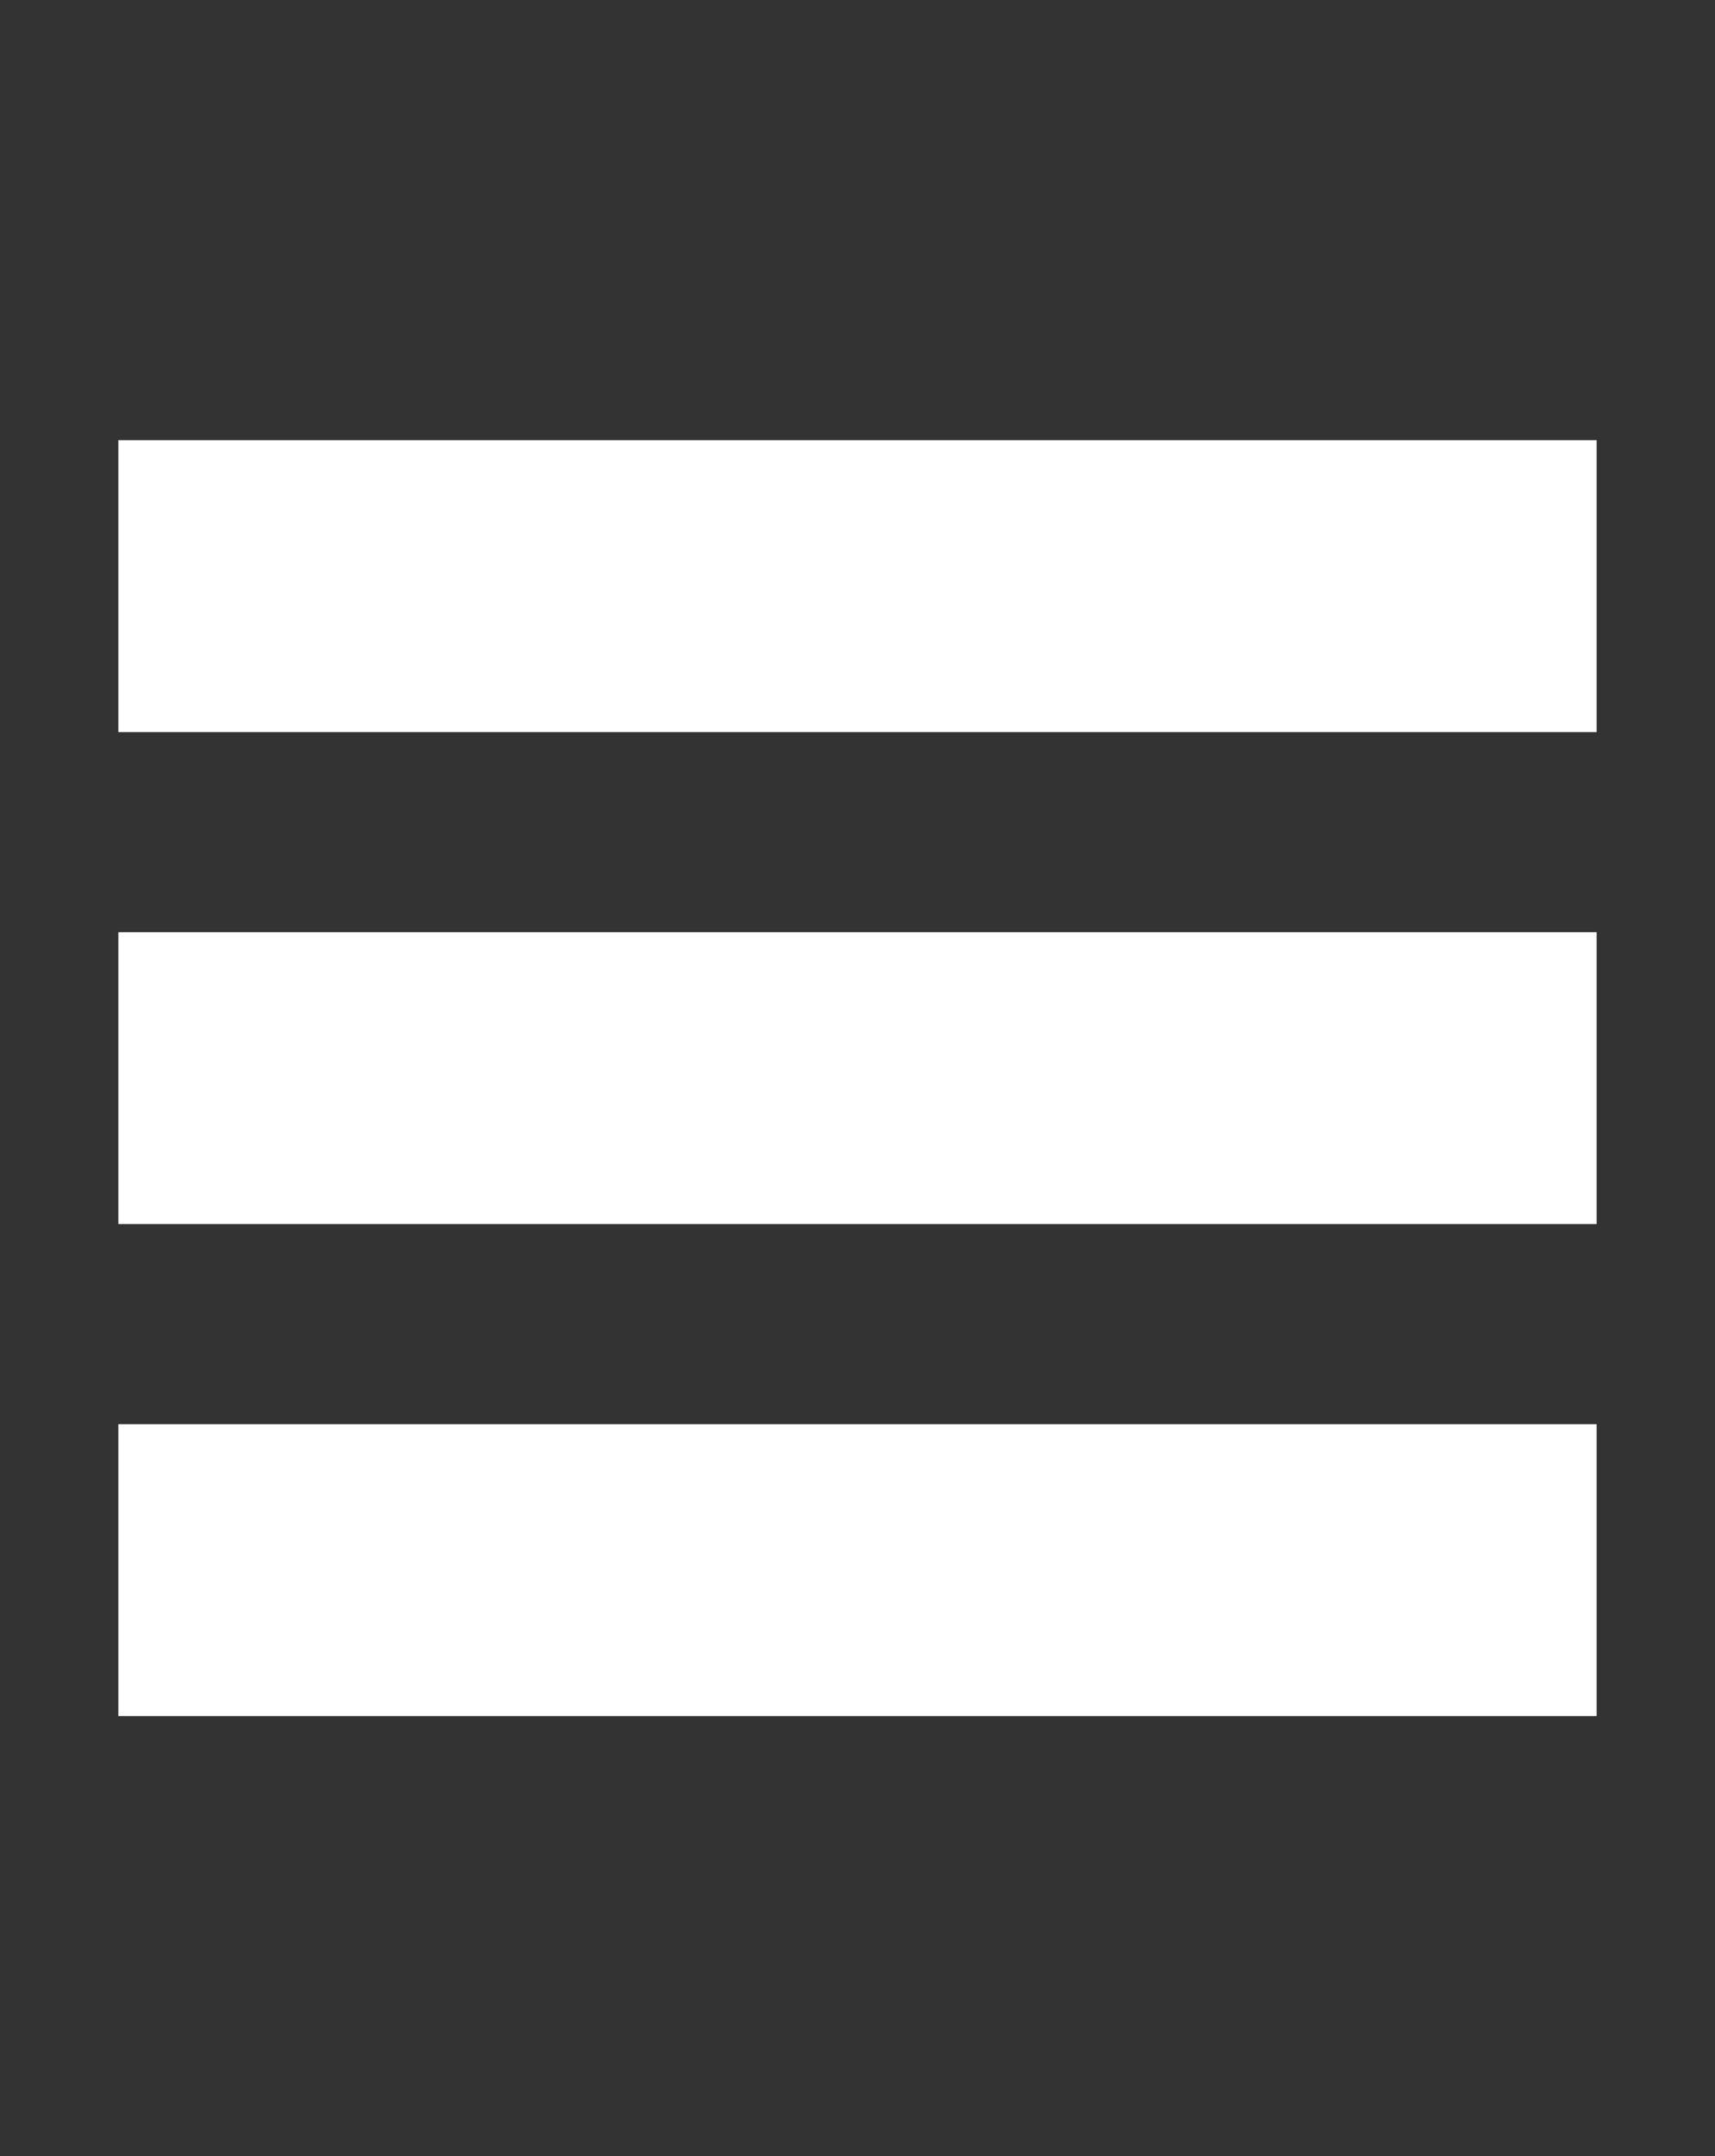 <?xml version="1.0" encoding="utf-8"?>
<!-- Generator: Adobe Illustrator 16.0.0, SVG Export Plug-In . SVG Version: 6.00 Build 0)  -->
<!DOCTYPE svg PUBLIC "-//W3C//DTD SVG 1.1//EN" "http://www.w3.org/Graphics/SVG/1.1/DTD/svg11.dtd">
<svg version="1.1" xmlns="http://www.w3.org/2000/svg" xmlns:xlink="http://www.w3.org/1999/xlink" x="0px" y="0px" width="34.3px"
	 height="43.1px" viewBox="0 0 34.3 43.1" enable-background="new 0 0 34.3 43.1" xml:space="preserve">
<rect x="0" y="0" width="34.3" height="43.1" fill="#333333" stroke="none"/>
<g id="Layer_1" display="none">
	<g display="inline">
		<path d="M31.5,0.2C31.9,0.1,32.3,0,32.701,0C33,0,33.3,0,33.6,0.1C33.8,0.3,34,0.7,34.1,1c0.3,0.8,0.2,1.7-0.2,2.5
			c-0.199,0.5-0.6,1-1.1,1.3c-0.2,0.2-0.5,0.3-0.7,0.4C31.8,5.3,31.5,5.4,31.201,5.4C30.5,5.5,29.8,5.7,29,5.7
			C27.9,5.8,26.9,6,25.8,6.1C25,6.2,24.3,6.2,23.5,6.3C22.6,6.4,21.701,6.5,20.8,6.5c-1,0.1-1.9,0.1-2.9,0.2C17,6.9,16.1,6.9,15.2,7
			c-1.2,0-2.5,0-3.7,0.1C10.4,7.1,9.4,7.2,8.3,7.2c-0.9,0-1.7,0-2.6,0c0,0-0.1,0-0.1,0.1c0,3.1,0,6.2,0,9.3c0,1.101,0,2.3,0,3.4
			c0,0.899,0,1.899,0,2.8c0,3.8,0,7.6,0,11.4c0,1.899,0,3.899,0,5.8c0,0.6-0.1,1.2-0.4,1.7C4.7,42.5,3.8,43.1,2.8,43
			c-0.5,0-1-0.101-1.5-0.4C0.5,42.2,0,41.3,0,40.4c0-6.3,0-12.699,0-19C0,20.5,0,19.6,0,18.7C0,14,0,9.2,0,4.5
			C0,3.9,0.2,3.3,0.6,2.8c0.5-0.6,1.2-1,1.9-1.1c0.3,0,0.6,0,0.9-0.101c2.3,0,4.6,0,6.9,0c1.5,0,3,0,4.5,0c0.9,0,1.8,0,2.6-0.1
			c1,0,2-0.101,2.9-0.101S22,1.3,22.9,1.2c1-0.101,2-0.2,3-0.301c0.801-0.1,1.7-0.199,2.5-0.3C29.4,0.5,30.5,0.4,31.5,0.2z"/>
		<path d="M31.4,10.6c0.2-0.1,0.5-0.1,0.7,0.101c0.2,0.1,0.3,0.399,0.399,0.6c0.201,0.5,0.201,1.1,0.201,1.7
			c0,0.8-0.201,1.5-0.701,2.1c-0.399,0.5-1,0.9-1.699,1c-0.801,0.2-1.6,0.3-2.301,0.5C27.3,16.7,26.6,16.9,26,16.9
			C25.201,17,24.5,17.1,23.701,17.2c-1,0.1-2,0.199-3,0.3c-0.201,0-0.4,0-0.5,0c-0.5,0-1,0.1-1.4,0.1C18.4,17.7,18,17.6,17.6,17.7
			c-0.6,0-1.1,0-1.7,0.1c-0.7,0-1.4,0-2.1,0c-0.5,0-0.9,0-1.4,0c-0.8,0-1.5,0-2.3,0c-0.4,0-0.8-0.2-1.1-0.5
			c-0.5-0.5-0.7-1.2-0.8-1.8c0-0.601,0-1.2,0.2-1.8c0.2-0.5,0.5-0.9,0.9-1.2c0.2-0.101,0.5-0.2,0.7-0.2c2.2,0,4.4,0,6.5,0
			c1.3,0,2.5-0.1,3.8-0.1c1-0.101,2.1-0.101,3.1-0.2c0.7,0,1.4-0.2,2.1-0.2c0.5-0.1,1.101-0.1,1.601-0.2C28.1,11.4,29,11.2,30,11.1
			C30.5,10.8,30.9,10.7,31.4,10.6z"/>
		<path d="M31.5,21.1c0.201-0.1,0.5,0,0.701,0.101C32.4,21.3,32.5,21.6,32.6,21.8c0.101,0.3,0.101,0.6,0.2,0.9
			c0.1,0.5,0,0.899-0.1,1.399C32.6,24.6,32.4,25.2,32.1,25.6c-0.3,0.4-0.601,0.601-1,0.8C30.701,26.6,30.3,26.6,30,26.7
			C29.4,26.9,28.701,26.9,28.1,27.1c-0.399,0.101-0.899,0.2-1.3,0.2c-0.5,0.1-1,0.1-1.5,0.2C24.5,27.6,23.8,27.7,23,27.8
			C22.3,27.9,21.5,27.9,20.8,28C20,27.9,19.5,28,19,28C18.1,28.1,17.1,28.1,16.2,28.1c-0.5,0-1,0-1.5,0c-0.6,0-1.3,0-1.9,0
			c-0.9,0-1.7,0-2.6,0c-0.5,0-1-0.2-1.4-0.6C8.4,27,8.1,26.4,8.1,25.8c-0.1-0.7,0-1.4,0.3-2c0.2-0.4,0.5-0.8,1-1.1
			c0.3-0.2,0.7-0.2,1-0.101c0.7,0,1.5,0,2.2,0c1.5,0,3,0,4.5,0c0.5,0,0.899,0,1.399,0c0.601,0,1.301-0.1,1.9-0.1
			c0.9-0.101,1.801-0.101,2.7-0.2c0.8,0,1.601-0.2,2.3-0.3c0.7-0.101,1.301-0.101,2-0.3c0.5-0.101,1-0.2,1.6-0.301
			C29.6,21.3,30.201,21.2,30.701,21C31,21.2,31.201,21.1,31.5,21.1z"/>
		<path d="M31.6,31.6c0.3,0,0.601,0.101,0.7,0.3c0.3,0.4,0.3,0.801,0.4,1.301c0.1,0.5,0,1.1-0.101,1.6c-0.101,0.6-0.3,1.1-0.7,1.6
			C31.701,36.7,31.4,36.8,31.1,37s-0.7,0.2-1,0.3c-0.899,0.2-1.8,0.3-2.7,0.5c-0.8,0.1-1.5,0.2-2.3,0.3c-0.7,0.101-1.5,0.2-2.2,0.3
			c-0.9,0.101-1.8,0.2-2.699,0.2c-0.4,0-0.801,0-1.201,0.101c-0.799,0-1.7,0.1-2.5,0.1c-0.9,0-1.8,0.1-2.7,0.1c-0.6,0-1.1,0-1.7,0
			c-0.3,0-0.7,0-1,0c-0.3,0-0.6,0-0.9,0c-0.5,0.101-1-0.1-1.4-0.5C8.4,38,8.1,37.4,8,36.9C8,36,8,35.2,8.3,34.6
			c0.2-0.399,0.4-0.8,0.7-1S9.7,33.2,10,33.2c0.7,0,1.4,0,2.1,0c0.5,0,1.1,0,1.6,0c1.2,0,2.4,0,3.6,0c0.6,0,1.2,0,1.8-0.101
			c0.399,0,0.899,0,1.3,0c1.1-0.1,2.2-0.1,3.2-0.2c0.899-0.1,1.8-0.199,2.7-0.3c0.699-0.1,1.4-0.2,2.1-0.399
			c0.5-0.101,1-0.2,1.5-0.301C30.5,31.8,31,31.7,31.6,31.6z"/>
	</g>
</g>
<g id="Layer_2">
	<g>
		<rect x="2.367" y="8.799" fill="#FFFFFF" width="29.566" height="5.834"/>
		<rect x="2.367" y="18.633" fill="#FFFFFF" width="29.566" height="5.834"/>
		<rect x="2.367" y="28.467" fill="#FFFFFF" width="29.566" height="5.834"/>
	</g>
</g>
</svg>
